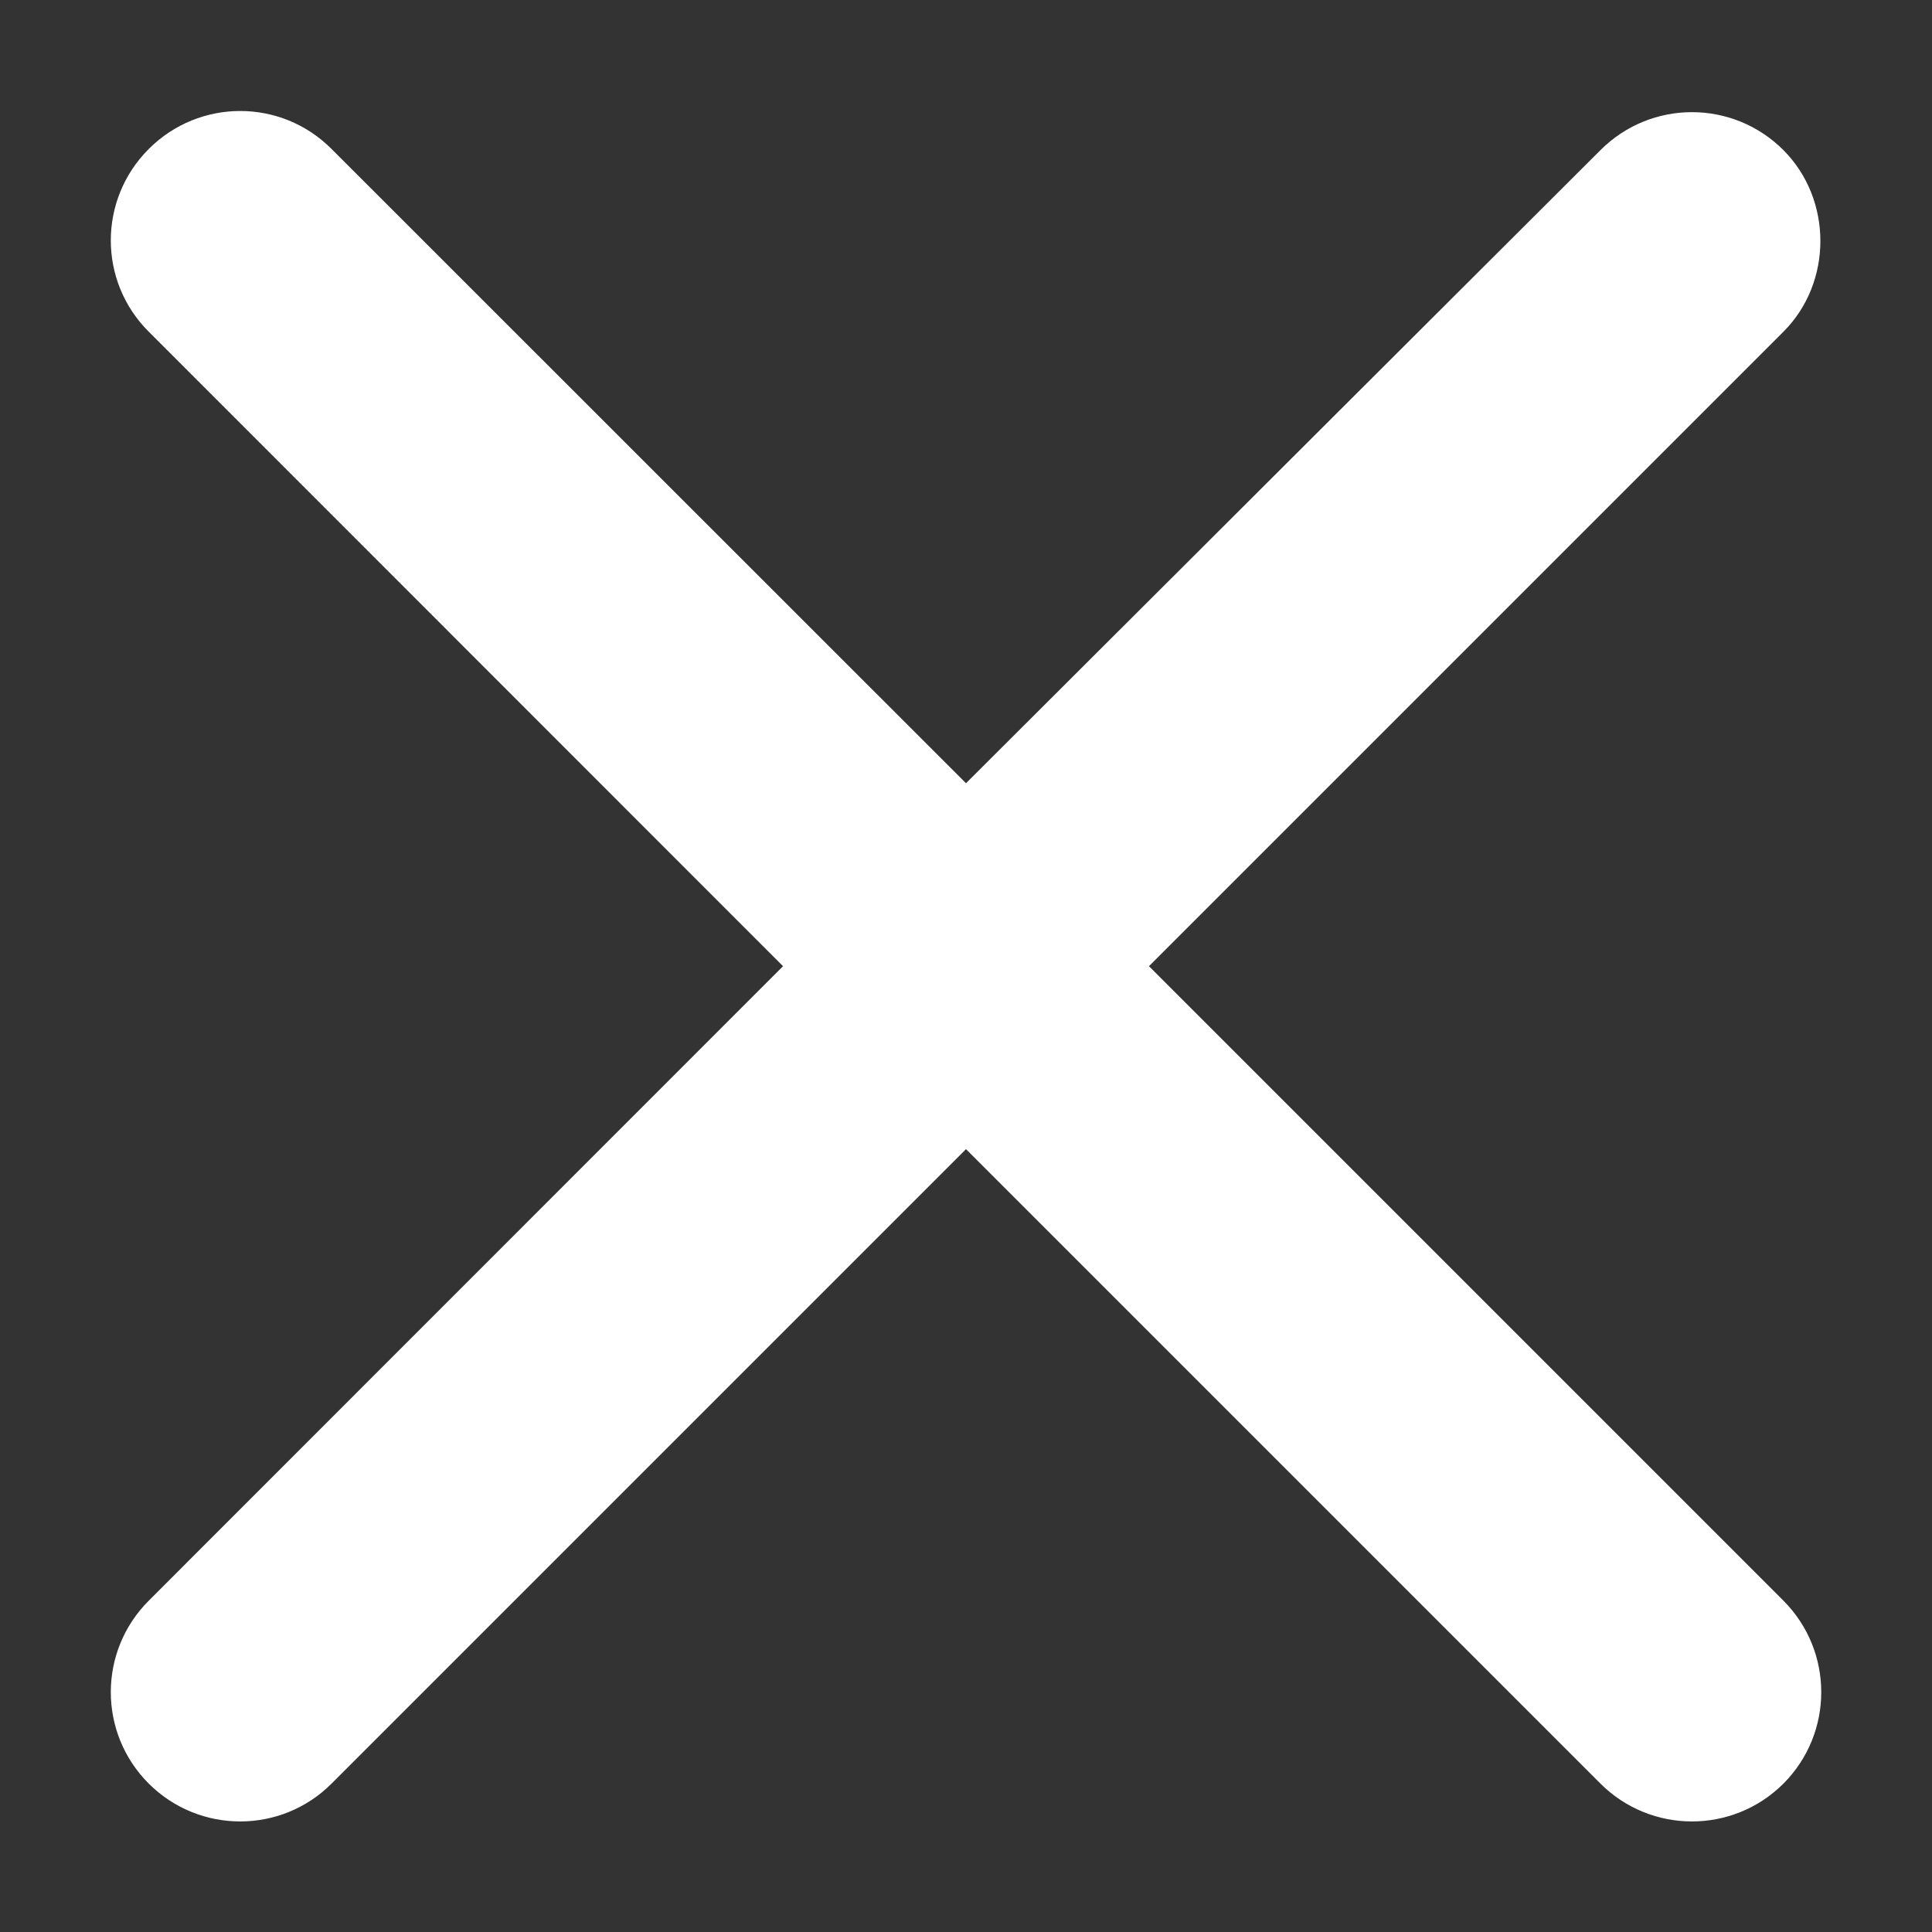 <svg width="10" height="10" viewBox="0 0 10 10" fill="none" xmlns="http://www.w3.org/2000/svg">
<rect x="0" y="0" width="10" height="10" fill="#333333" stroke="none"/>
<path d="M9.231 0.777C8.969 0.515 8.546 0.515 8.284 0.777L5 4.054L1.716 0.771C1.455 0.509 1.032 0.509 0.77 0.771C0.508 1.033 0.508 1.456 0.77 1.717L4.053 5.001L0.77 8.285C0.508 8.547 0.508 8.97 0.77 9.232C1.032 9.493 1.455 9.493 1.716 9.232L5 5.948L8.284 9.232C8.546 9.493 8.969 9.493 9.231 9.232C9.492 8.97 9.492 8.547 9.231 8.285L5.947 5.001L9.231 1.717C9.486 1.462 9.486 1.033 9.231 0.777Z" fill="white"/>
</svg>
